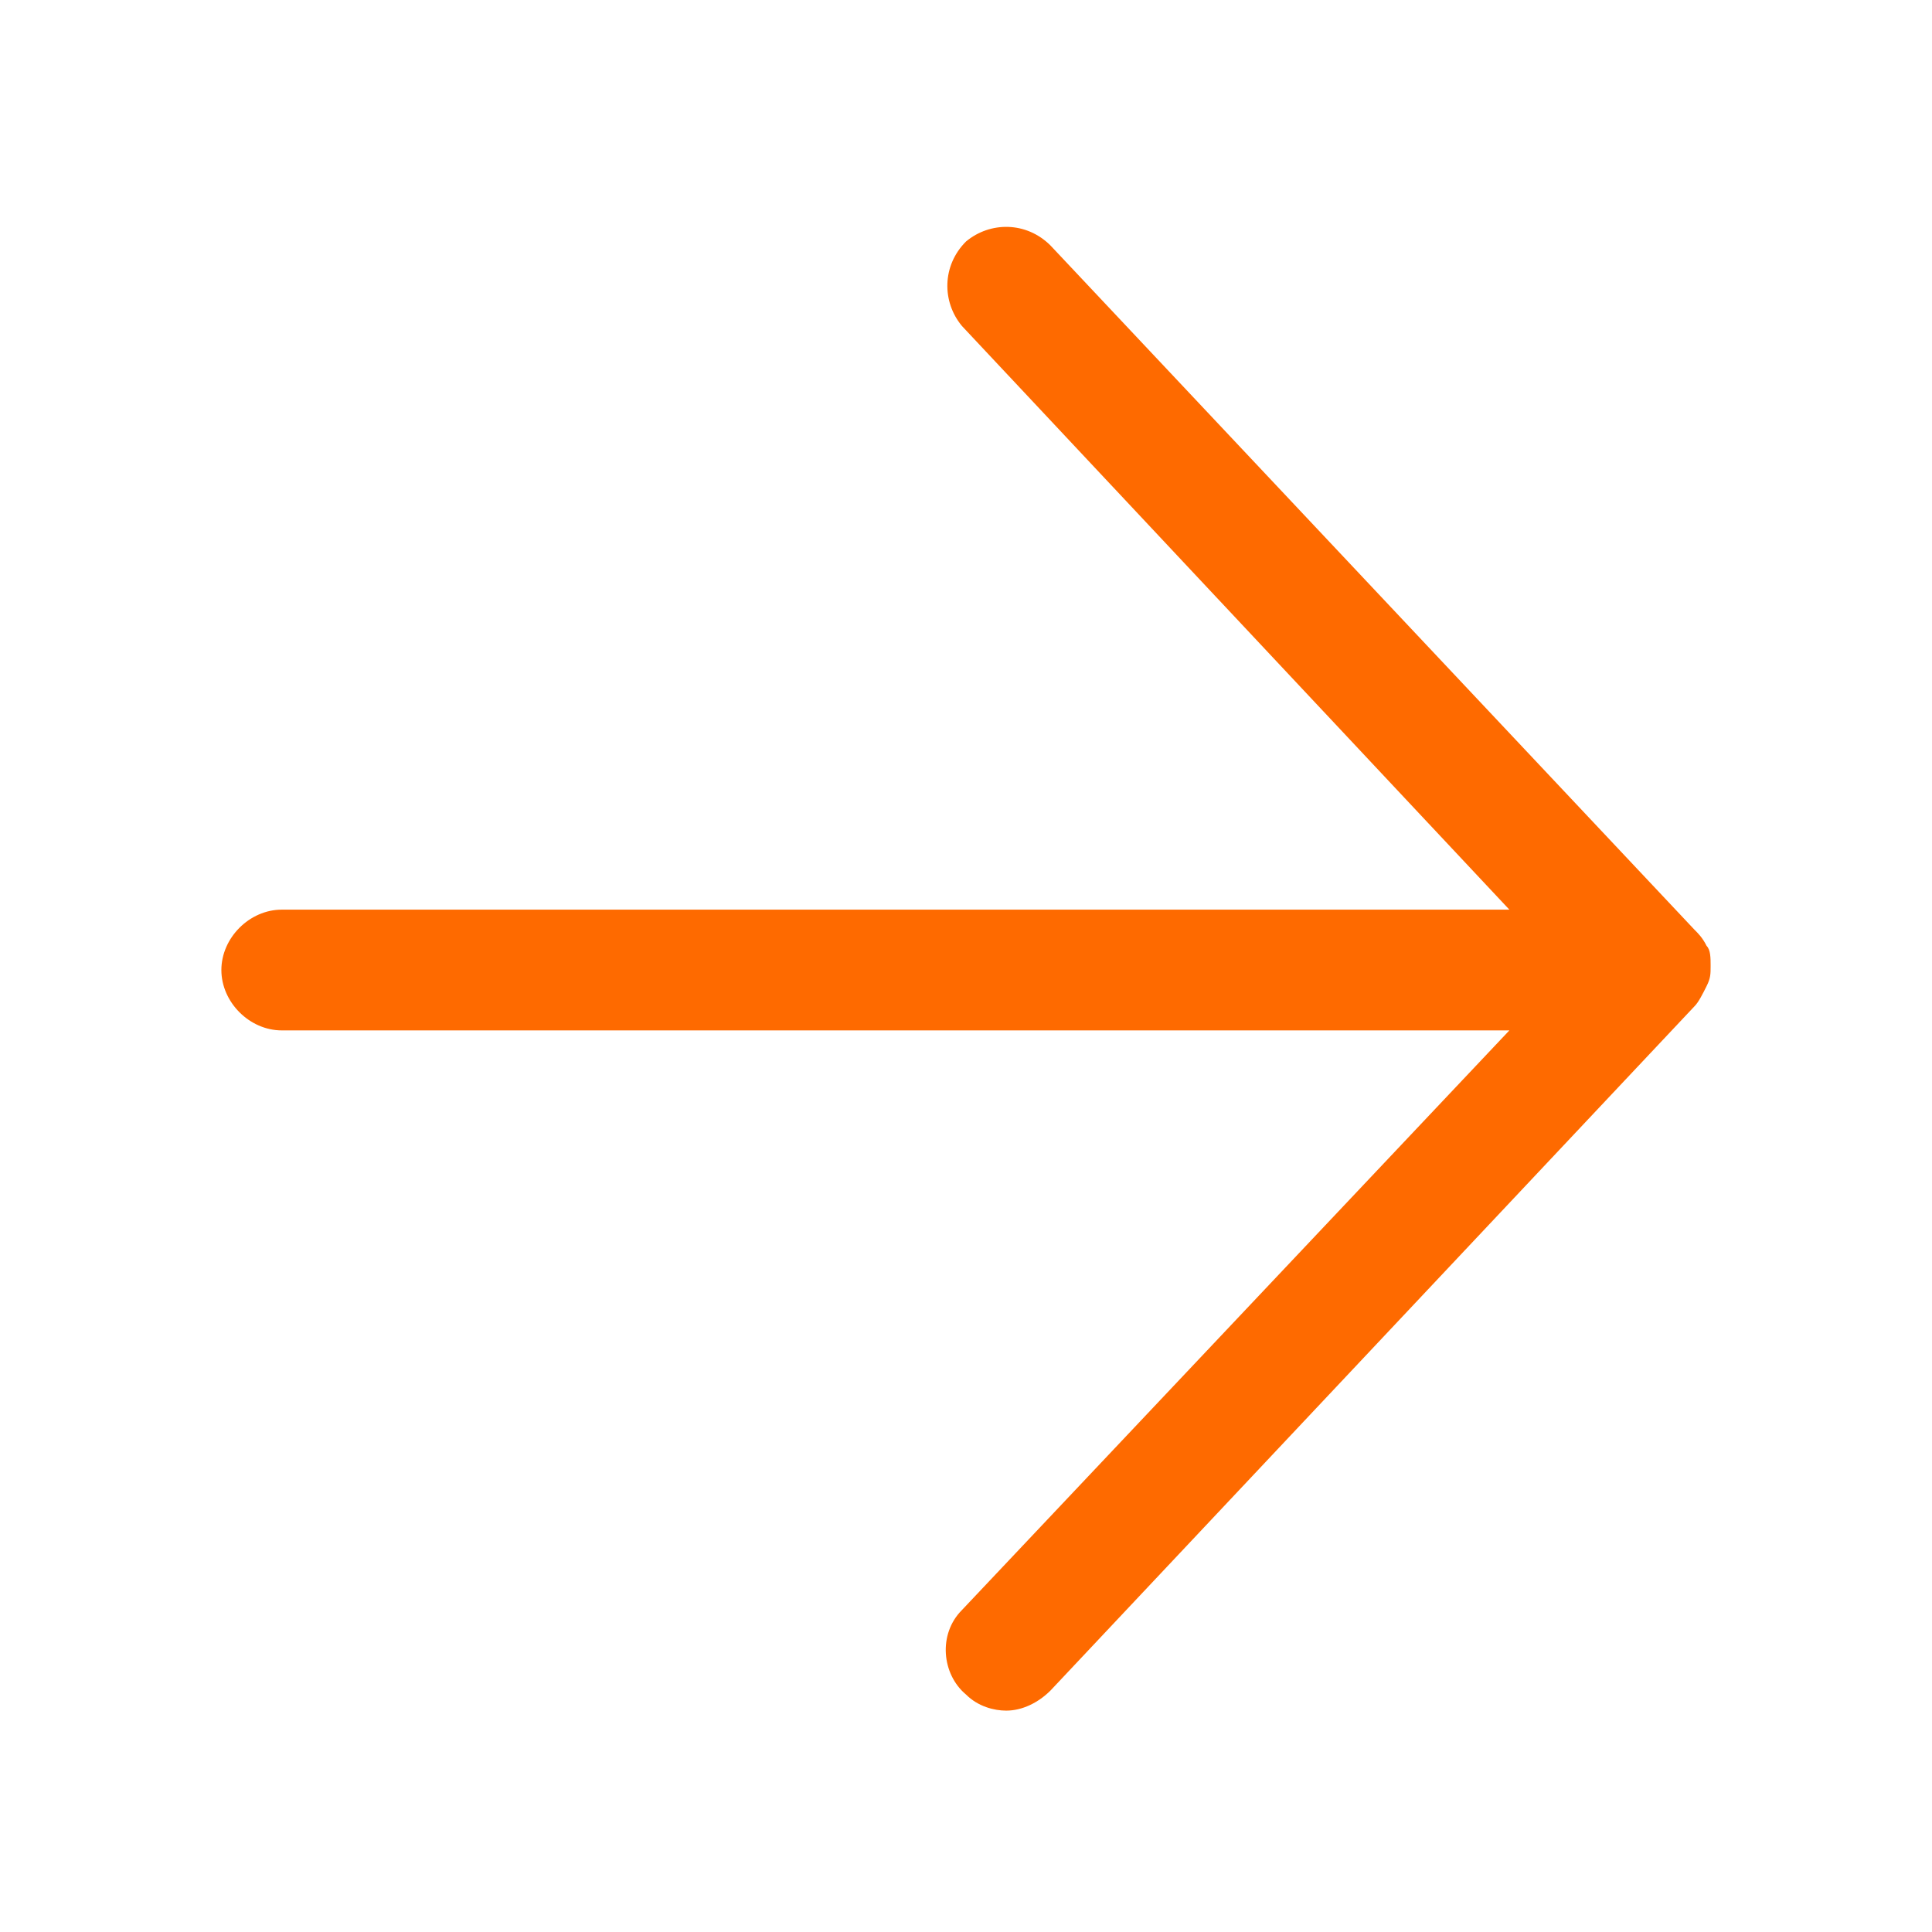 <svg xmlns="http://www.w3.org/2000/svg" class="icon" viewBox="0 0 1024 1024" width="200" height="200" t="1596455313428" p-id="1982" version="1.1"><path fill="#fe6a00" d="M 904.533 522.667 c 2.133 -4.267 2.133 -6.4 2.133 -10.667 s 0 -8.533 -2.133 -10.667 c -2.133 -4.267 -4.267 -6.4 -6.4 -8.533 l -341.333 -362.667 c -12.8 -12.8 -32 -12.8 -44.8 -2.133 c -12.8 12.8 -12.8 32 -2.133 44.8 l 290.133 309.333 H 149.333 c -17.067 0 -32 14.933 -32 32 s 14.933 32 32 32 h 650.667 L 509.867 853.333 c -12.8 12.8 -10.667 34.133 2.133 44.8 c 6.4 6.4 14.933 8.533 21.333 8.533 c 8.533 0 17.067 -4.267 23.467 -10.667 l 341.333 -362.667 c 2.133 -2.133 4.267 -6.4 6.4 -10.667 Z" p-id="1983" /></svg>